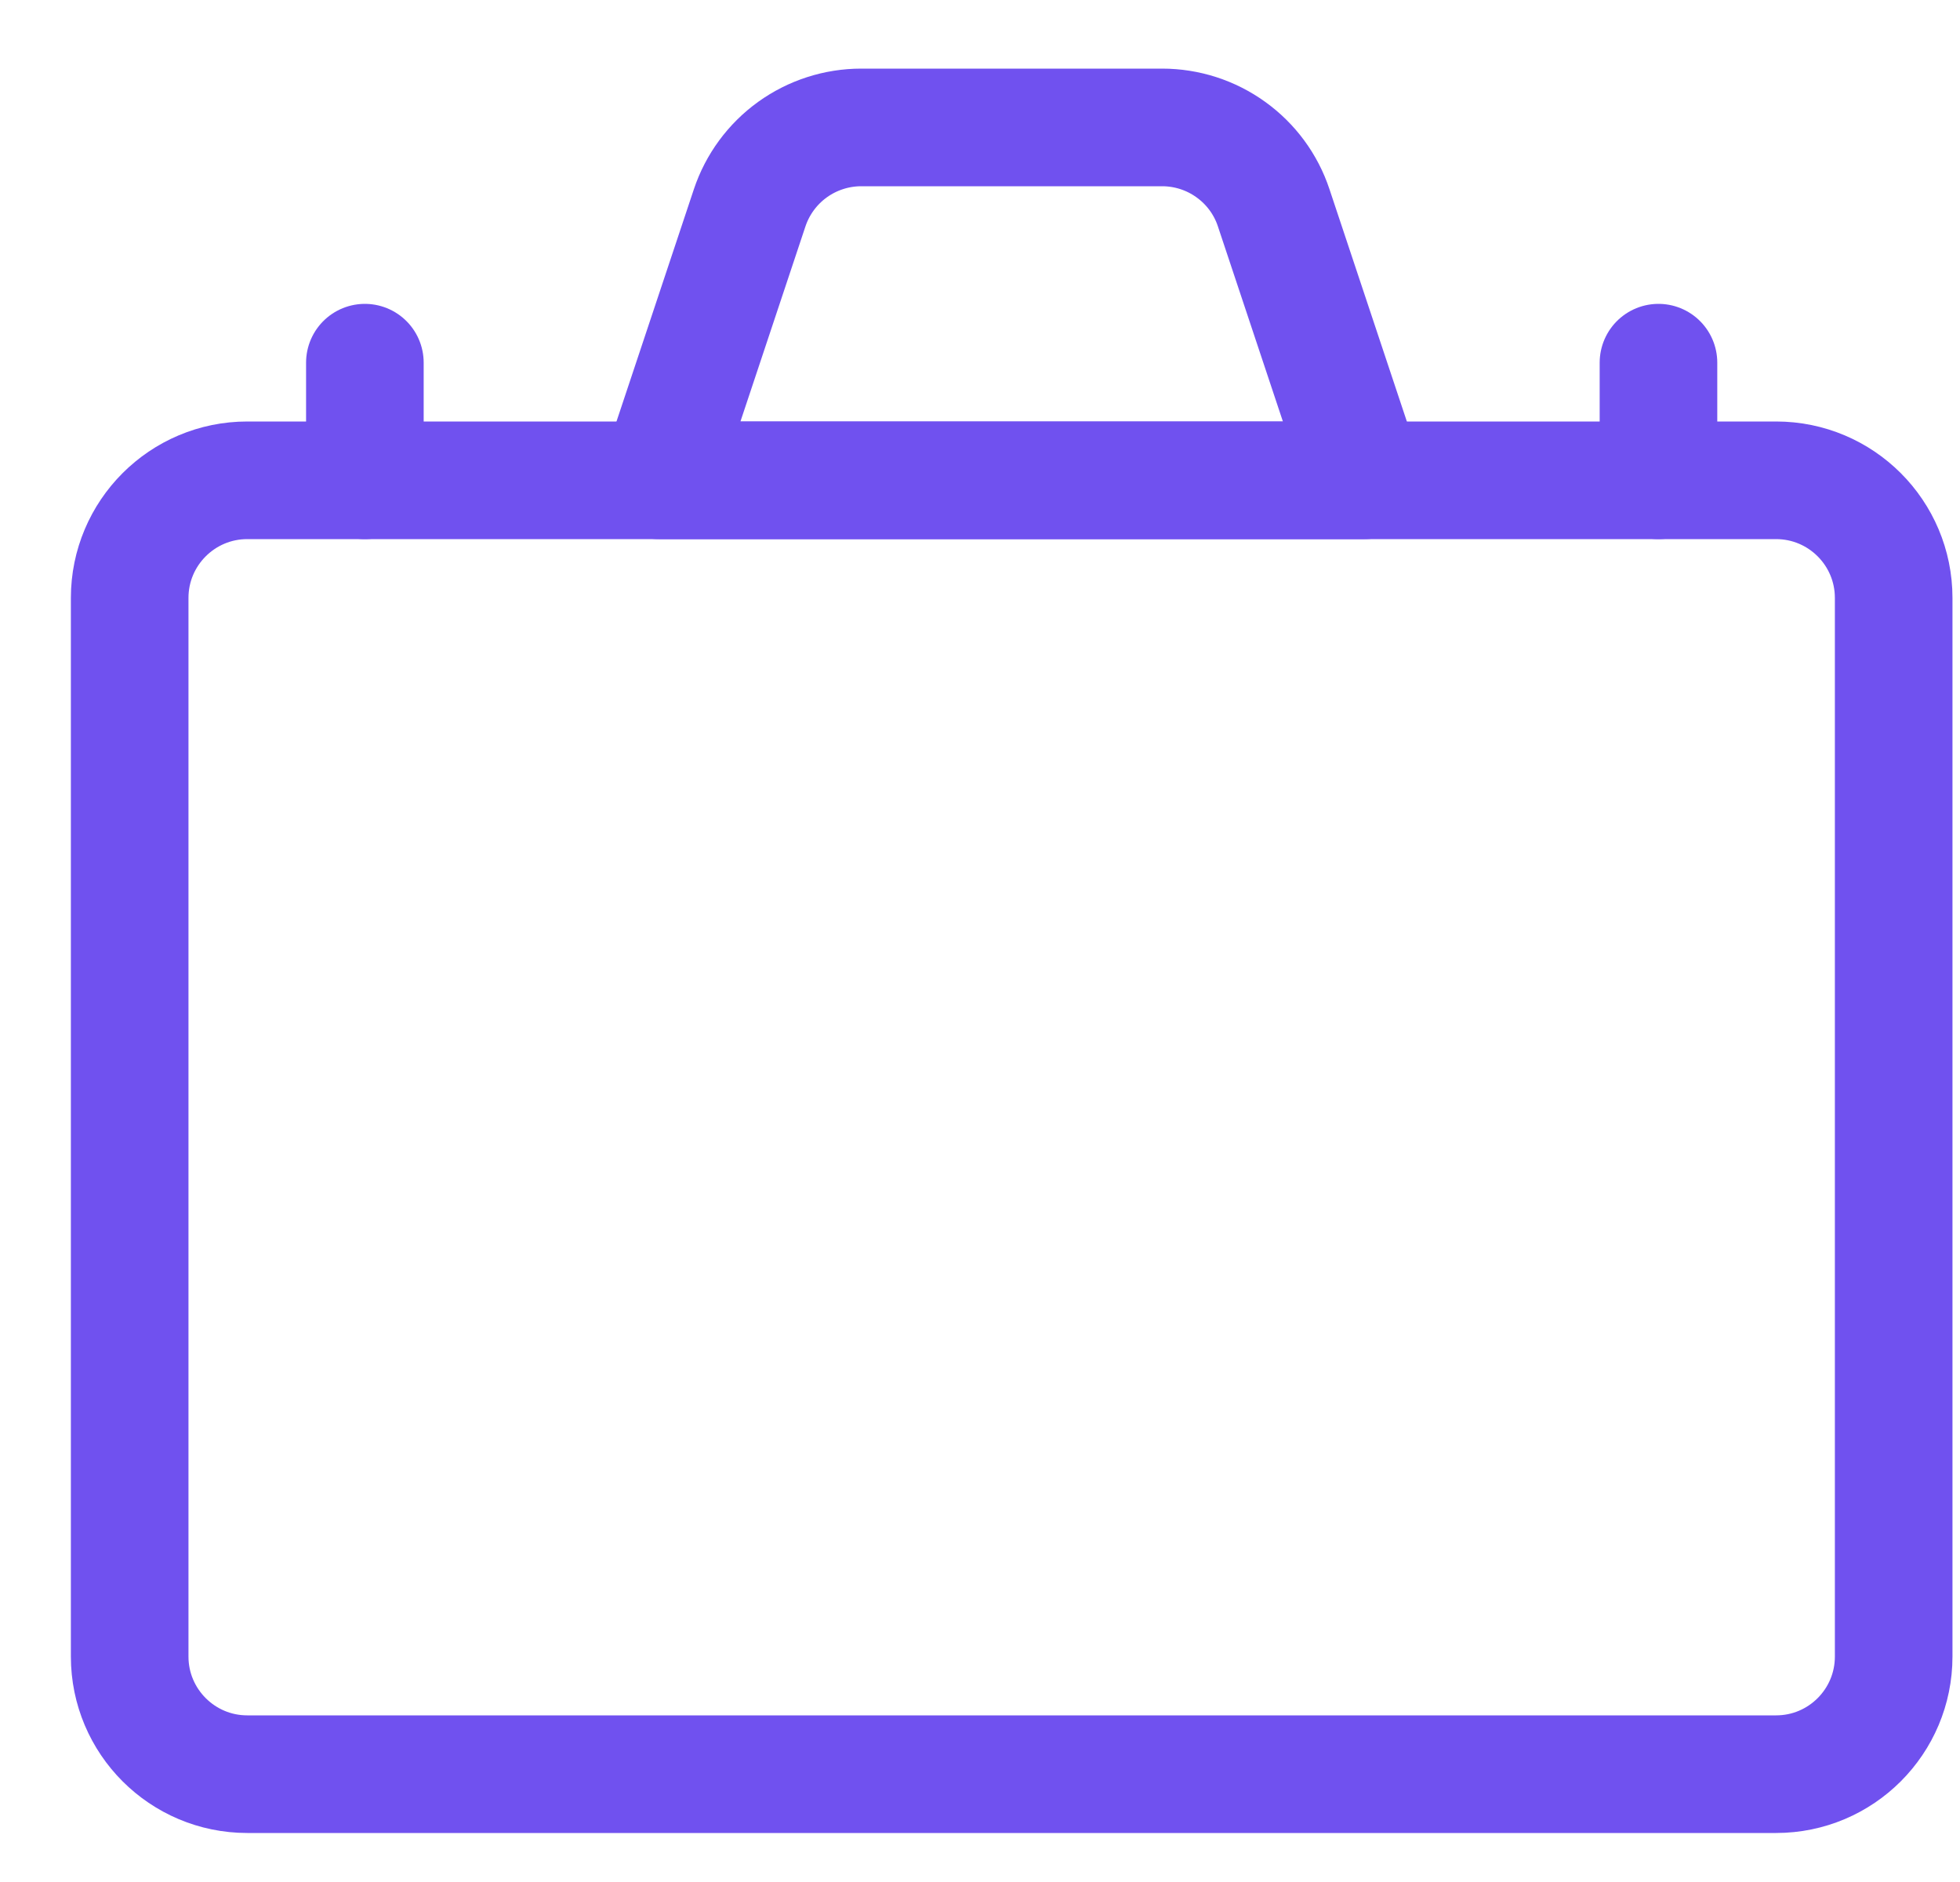 <svg width="25" height="24" viewBox="0 0 25 24" fill="none" xmlns="http://www.w3.org/2000/svg">
<path d="M22.654 6.125H3.154C2.326 6.125 1.654 6.797 1.654 7.625V21.125C1.654 21.953 2.326 22.625 3.154 22.625H22.654C23.483 22.625 24.154 21.953 24.154 21.125V7.625C24.154 6.797 23.483 6.125 22.654 6.125Z" stroke="#7051ef" stroke-width="1.5" stroke-linecap="round" stroke-linejoin="round"/>
<path d="M16.246 2.65C16.147 2.351 15.956 2.092 15.7 1.908C15.445 1.724 15.138 1.625 14.823 1.625H10.985C10.671 1.625 10.364 1.724 10.108 1.908C9.853 2.092 9.662 2.351 9.562 2.65L8.404 6.125H17.404L16.246 2.65Z" stroke="#7051ef" stroke-width="1.5" stroke-linecap="round" stroke-linejoin="round"/>
<path d="M4.654 6.125V4.625" stroke="#7051ef" stroke-width="1.5" stroke-linecap="round" stroke-linejoin="round"/>
<path d="M21.154 6.125V4.625" stroke="#7051ef" stroke-width="1.5" stroke-linecap="round" stroke-linejoin="round"/>
</svg>
